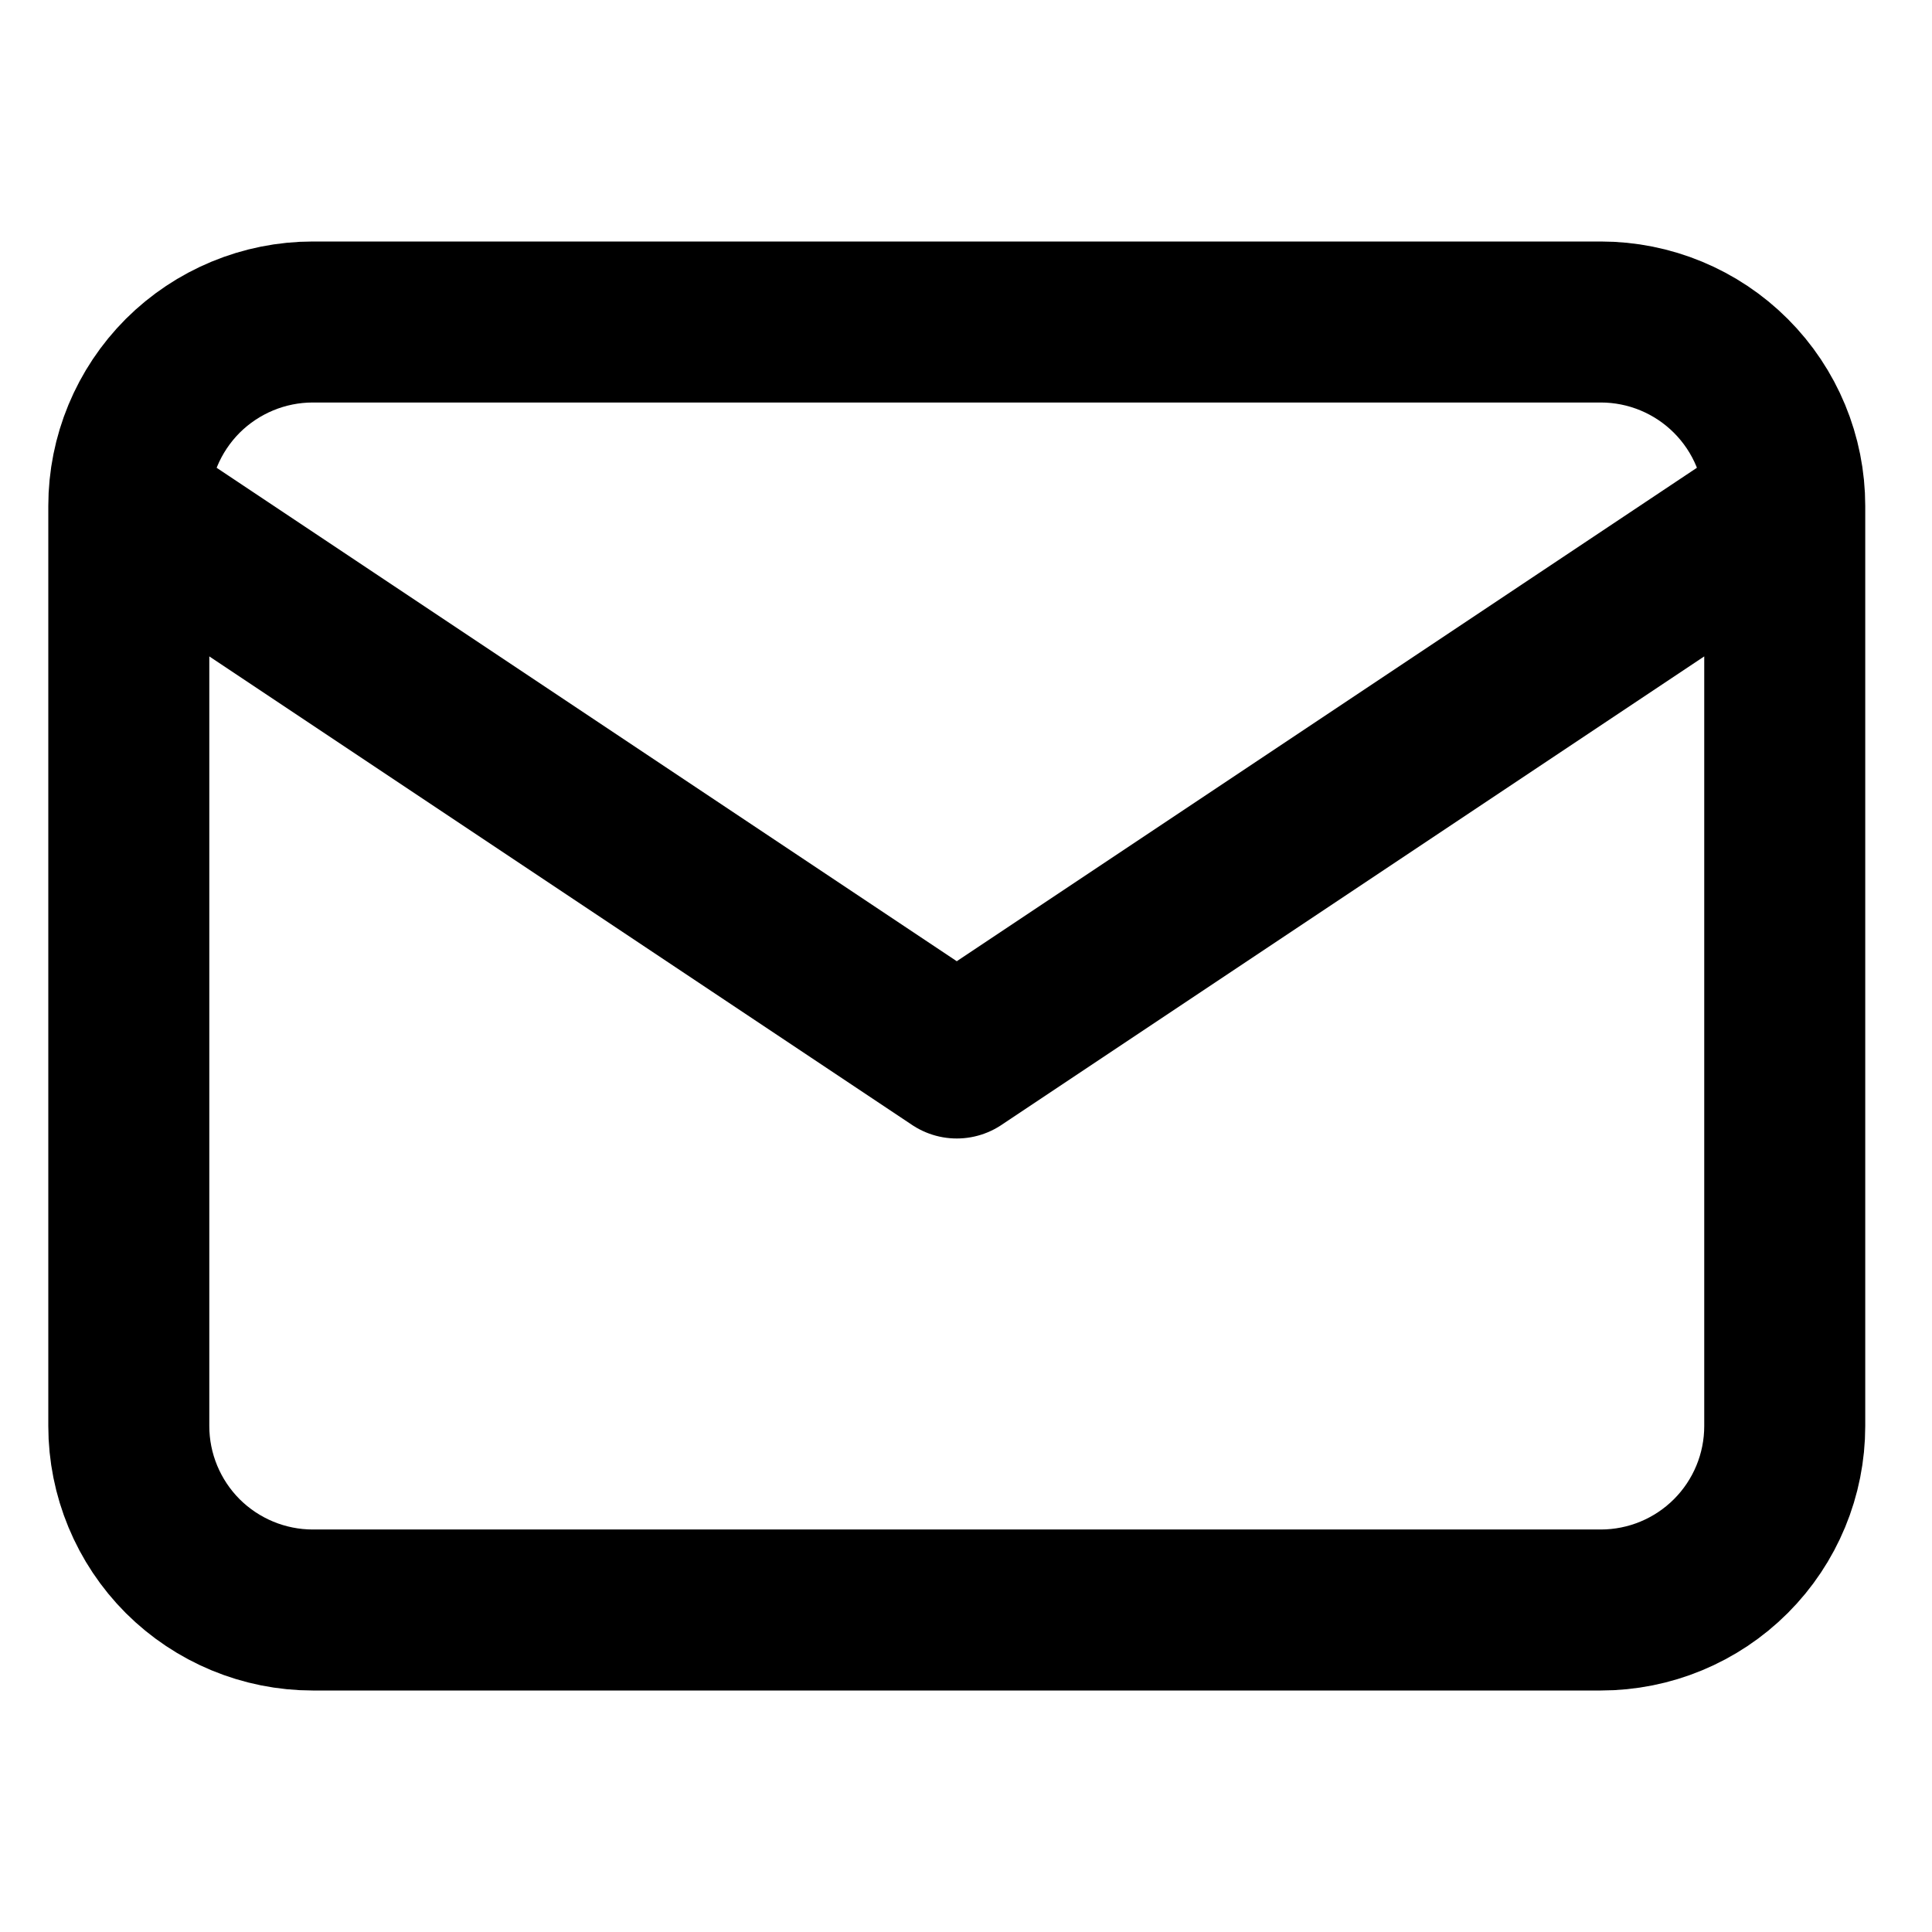 <svg width="18" height="18" viewBox="0 0 18 18" fill="none" xmlns="http://www.w3.org/2000/svg">
<path d="M1.2 4.714C1.2 4.26 1.381 3.824 1.702 3.502C2.024 3.181 2.46 3 2.914 3H14.914C15.369 3 15.805 3.181 16.126 3.502C16.448 3.824 16.628 4.26 16.628 4.714M1.2 4.714V13.286C1.2 13.74 1.381 14.176 1.702 14.498C2.024 14.819 2.46 15 2.914 15H14.914C15.369 15 15.805 14.819 16.126 14.498C16.448 14.176 16.628 13.74 16.628 13.286V4.714M1.2 4.714L8.914 9.857L16.628 4.714" stroke="black" stroke-width="1.5" stroke-linecap="round" stroke-linejoin="round"/>
</svg>
